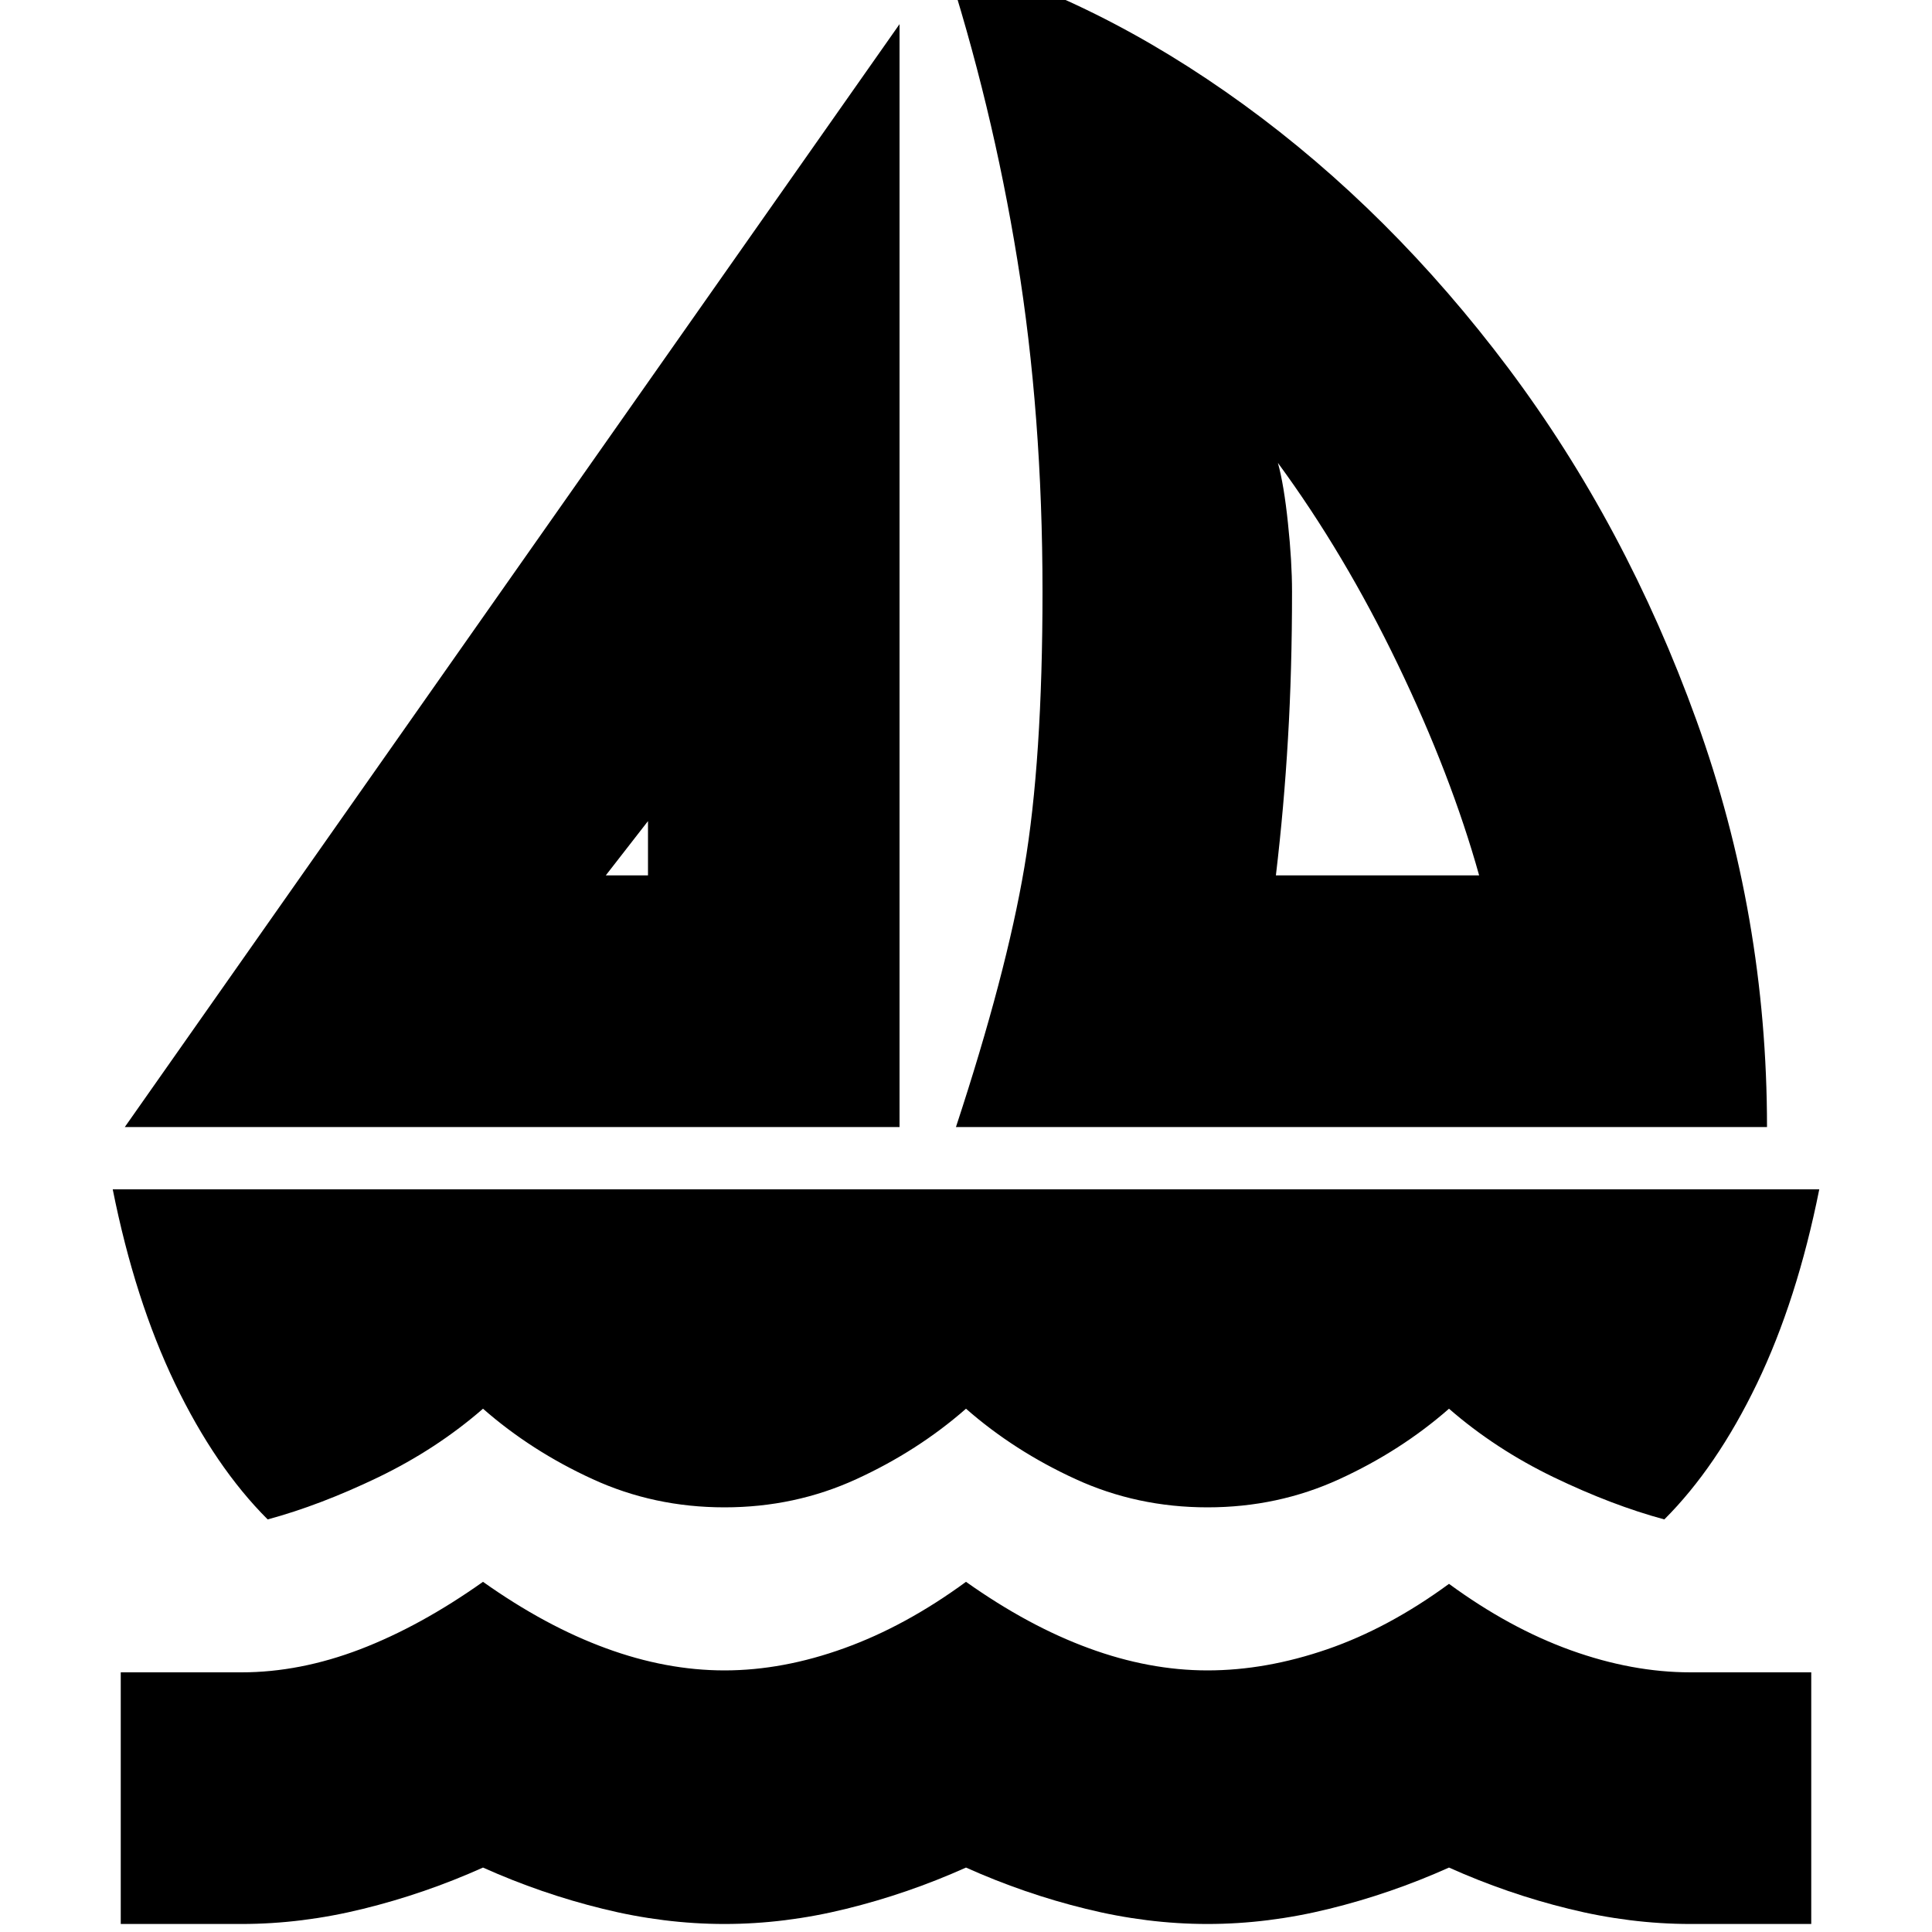 <svg xmlns="http://www.w3.org/2000/svg" height="20" width="20"><path d="M1.292 11.667 9.312 0.25V11.667ZM6.271 9.062H6.708V8.5ZM9.896 11.667Q10.417 10.083 10.604 8.979Q10.792 7.875 10.792 6.125Q10.792 4.292 10.531 2.688Q10.271 1.083 9.771 -0.458Q11.354 -0.021 12.875 1.083Q14.396 2.188 15.615 3.812Q16.833 5.438 17.562 7.458Q18.292 9.479 18.292 11.667ZM13.208 9.062H15.312Q15.021 8.021 14.469 6.875Q13.917 5.729 13.229 4.792Q13.292 5.021 13.333 5.417Q13.375 5.812 13.375 6.125Q13.375 6.938 13.333 7.646Q13.292 8.354 13.208 9.062ZM7.5 15.604Q6.771 15.604 6.135 15.312Q5.5 15.021 5 14.583Q4.521 15 3.917 15.292Q3.312 15.583 2.771 15.729Q2.229 15.188 1.812 14.323Q1.396 13.458 1.167 12.312H18.833Q18.604 13.458 18.188 14.323Q17.771 15.188 17.229 15.729Q16.688 15.583 16.083 15.292Q15.479 15 15 14.583Q14.5 15.021 13.865 15.312Q13.229 15.604 12.5 15.604Q11.771 15.604 11.135 15.312Q10.5 15.021 10 14.583Q9.5 15.021 8.865 15.312Q8.229 15.604 7.5 15.604ZM1.25 19.917V17.312H2.5Q3.104 17.312 3.729 17.073Q4.354 16.833 5 16.375Q5.646 16.833 6.271 17.062Q6.896 17.292 7.5 17.292Q8.104 17.292 8.74 17.062Q9.375 16.833 10 16.375Q10.646 16.833 11.271 17.062Q11.896 17.292 12.5 17.292Q13.104 17.292 13.74 17.073Q14.375 16.854 15 16.396Q15.625 16.854 16.26 17.083Q16.896 17.312 17.5 17.312H18.75V19.917H17.5Q16.875 19.917 16.24 19.76Q15.604 19.604 15 19.333Q14.396 19.604 13.76 19.76Q13.125 19.917 12.5 19.917Q11.875 19.917 11.24 19.76Q10.604 19.604 10 19.333Q9.396 19.604 8.76 19.76Q8.125 19.917 7.5 19.917Q6.875 19.917 6.24 19.76Q5.604 19.604 5 19.333Q4.396 19.604 3.76 19.76Q3.125 19.917 2.5 19.917ZM6.708 9.062ZM13.188 9.062Q13.188 9.062 13.188 9.062Q13.188 9.062 13.188 9.062Q13.188 9.062 13.188 9.062Q13.188 9.062 13.188 9.062Q13.188 9.062 13.188 9.062Q13.188 9.062 13.188 9.062Z"/></svg>